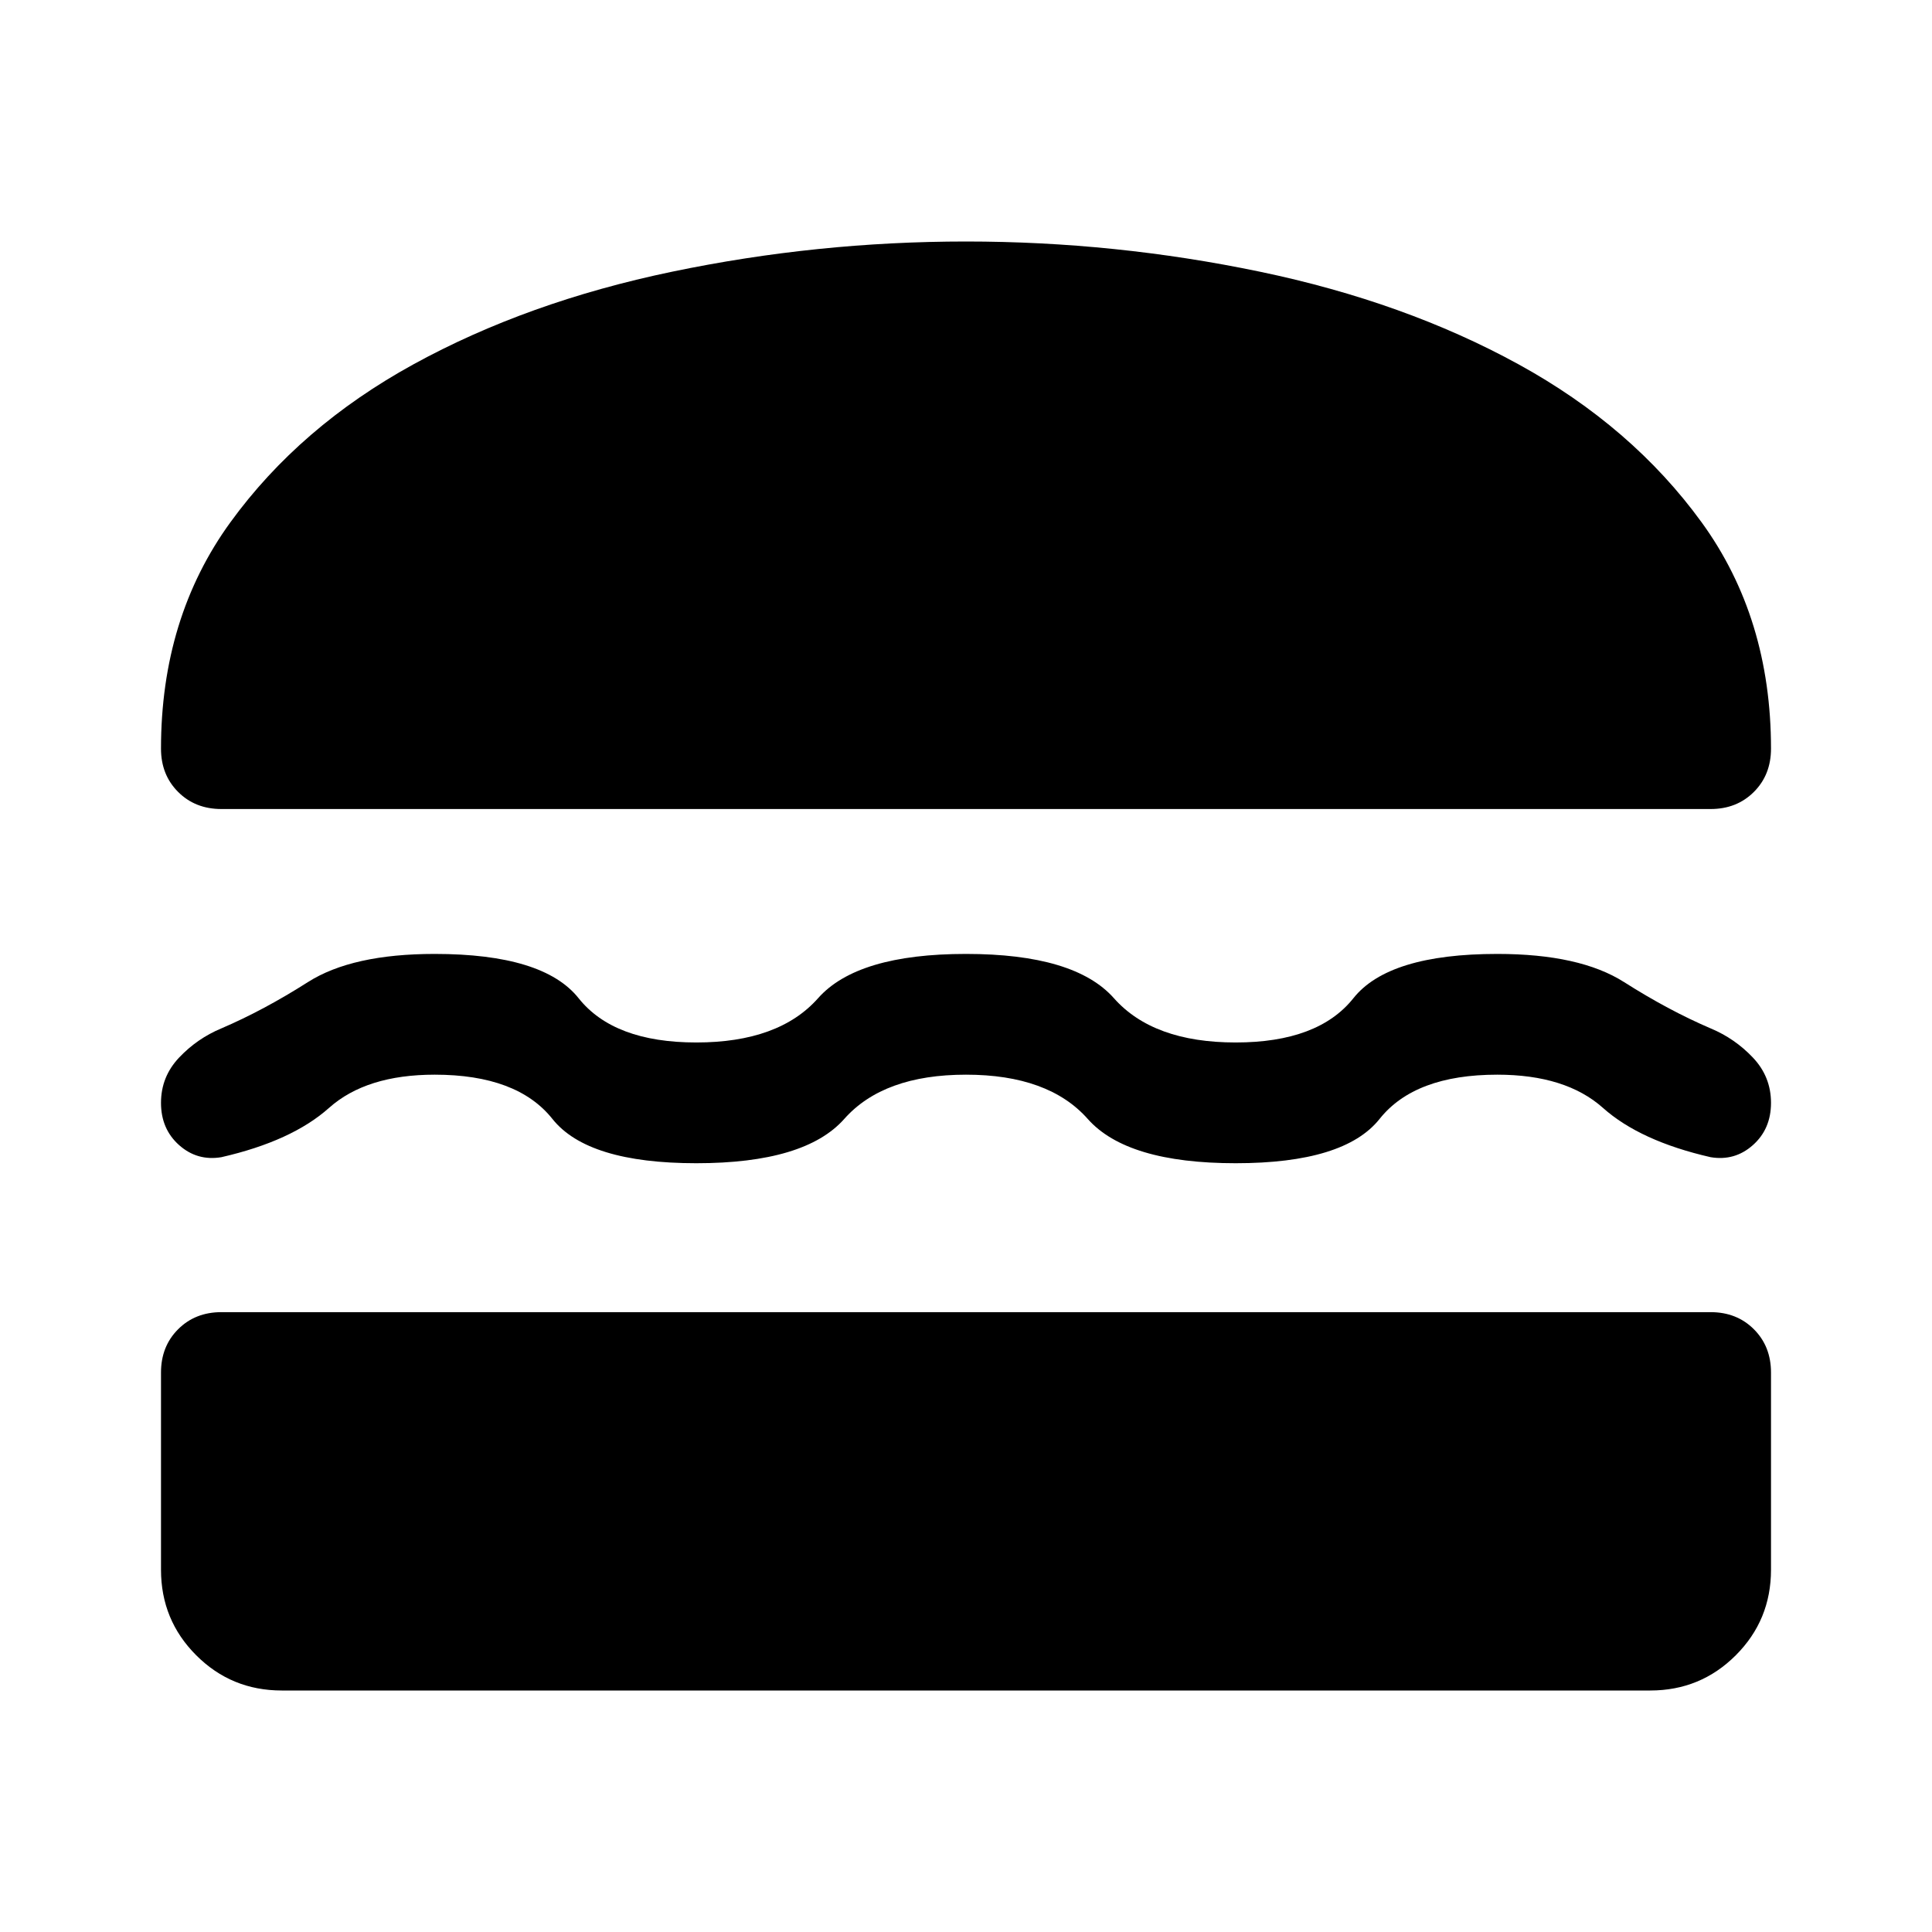 <svg xmlns="http://www.w3.org/2000/svg" width="48" height="48" viewBox="0 -960 960 960" fill="currentColor"><path d="M140-120q-25 0-42.5-17.5T80-180v-98q0-13 8.5-21.5T110-308h740q13 0 21.5 8.5T880-278v98q0 25-17.5 42.5T820-120H140Zm340-306q-41 0-60.5 22T346-382q-54 0-71.5-22T216-426q-34 0-52.5 16.5T110-385q-12 2-21-6t-9-21q0-13 9-22.5t21-14.5q21-9 43-23t63-14q54 0 71.5 22t58.5 22q41 0 60.5-22t73.5-22q54 0 73.5 22t60.5 22q41 0 58.5-22t71.5-22q41 0 63 14t43 23q12 5 21 14.5t9 22.5q0 13-9 21t-21 6q-35-8-53.5-24.5T744-426q-41 0-58.5 22T614-382q-54 0-73.5-22T480-426Zm0-414q74 0 146 15t128.5 46q56.5 31 91 78.5T880-588q0 13-8.5 21.5T850-558H110q-13 0-21.5-8.5T80-588q0-65 34.5-112.5t91-78.5Q262-810 334-825t146-15Z"/></svg>
